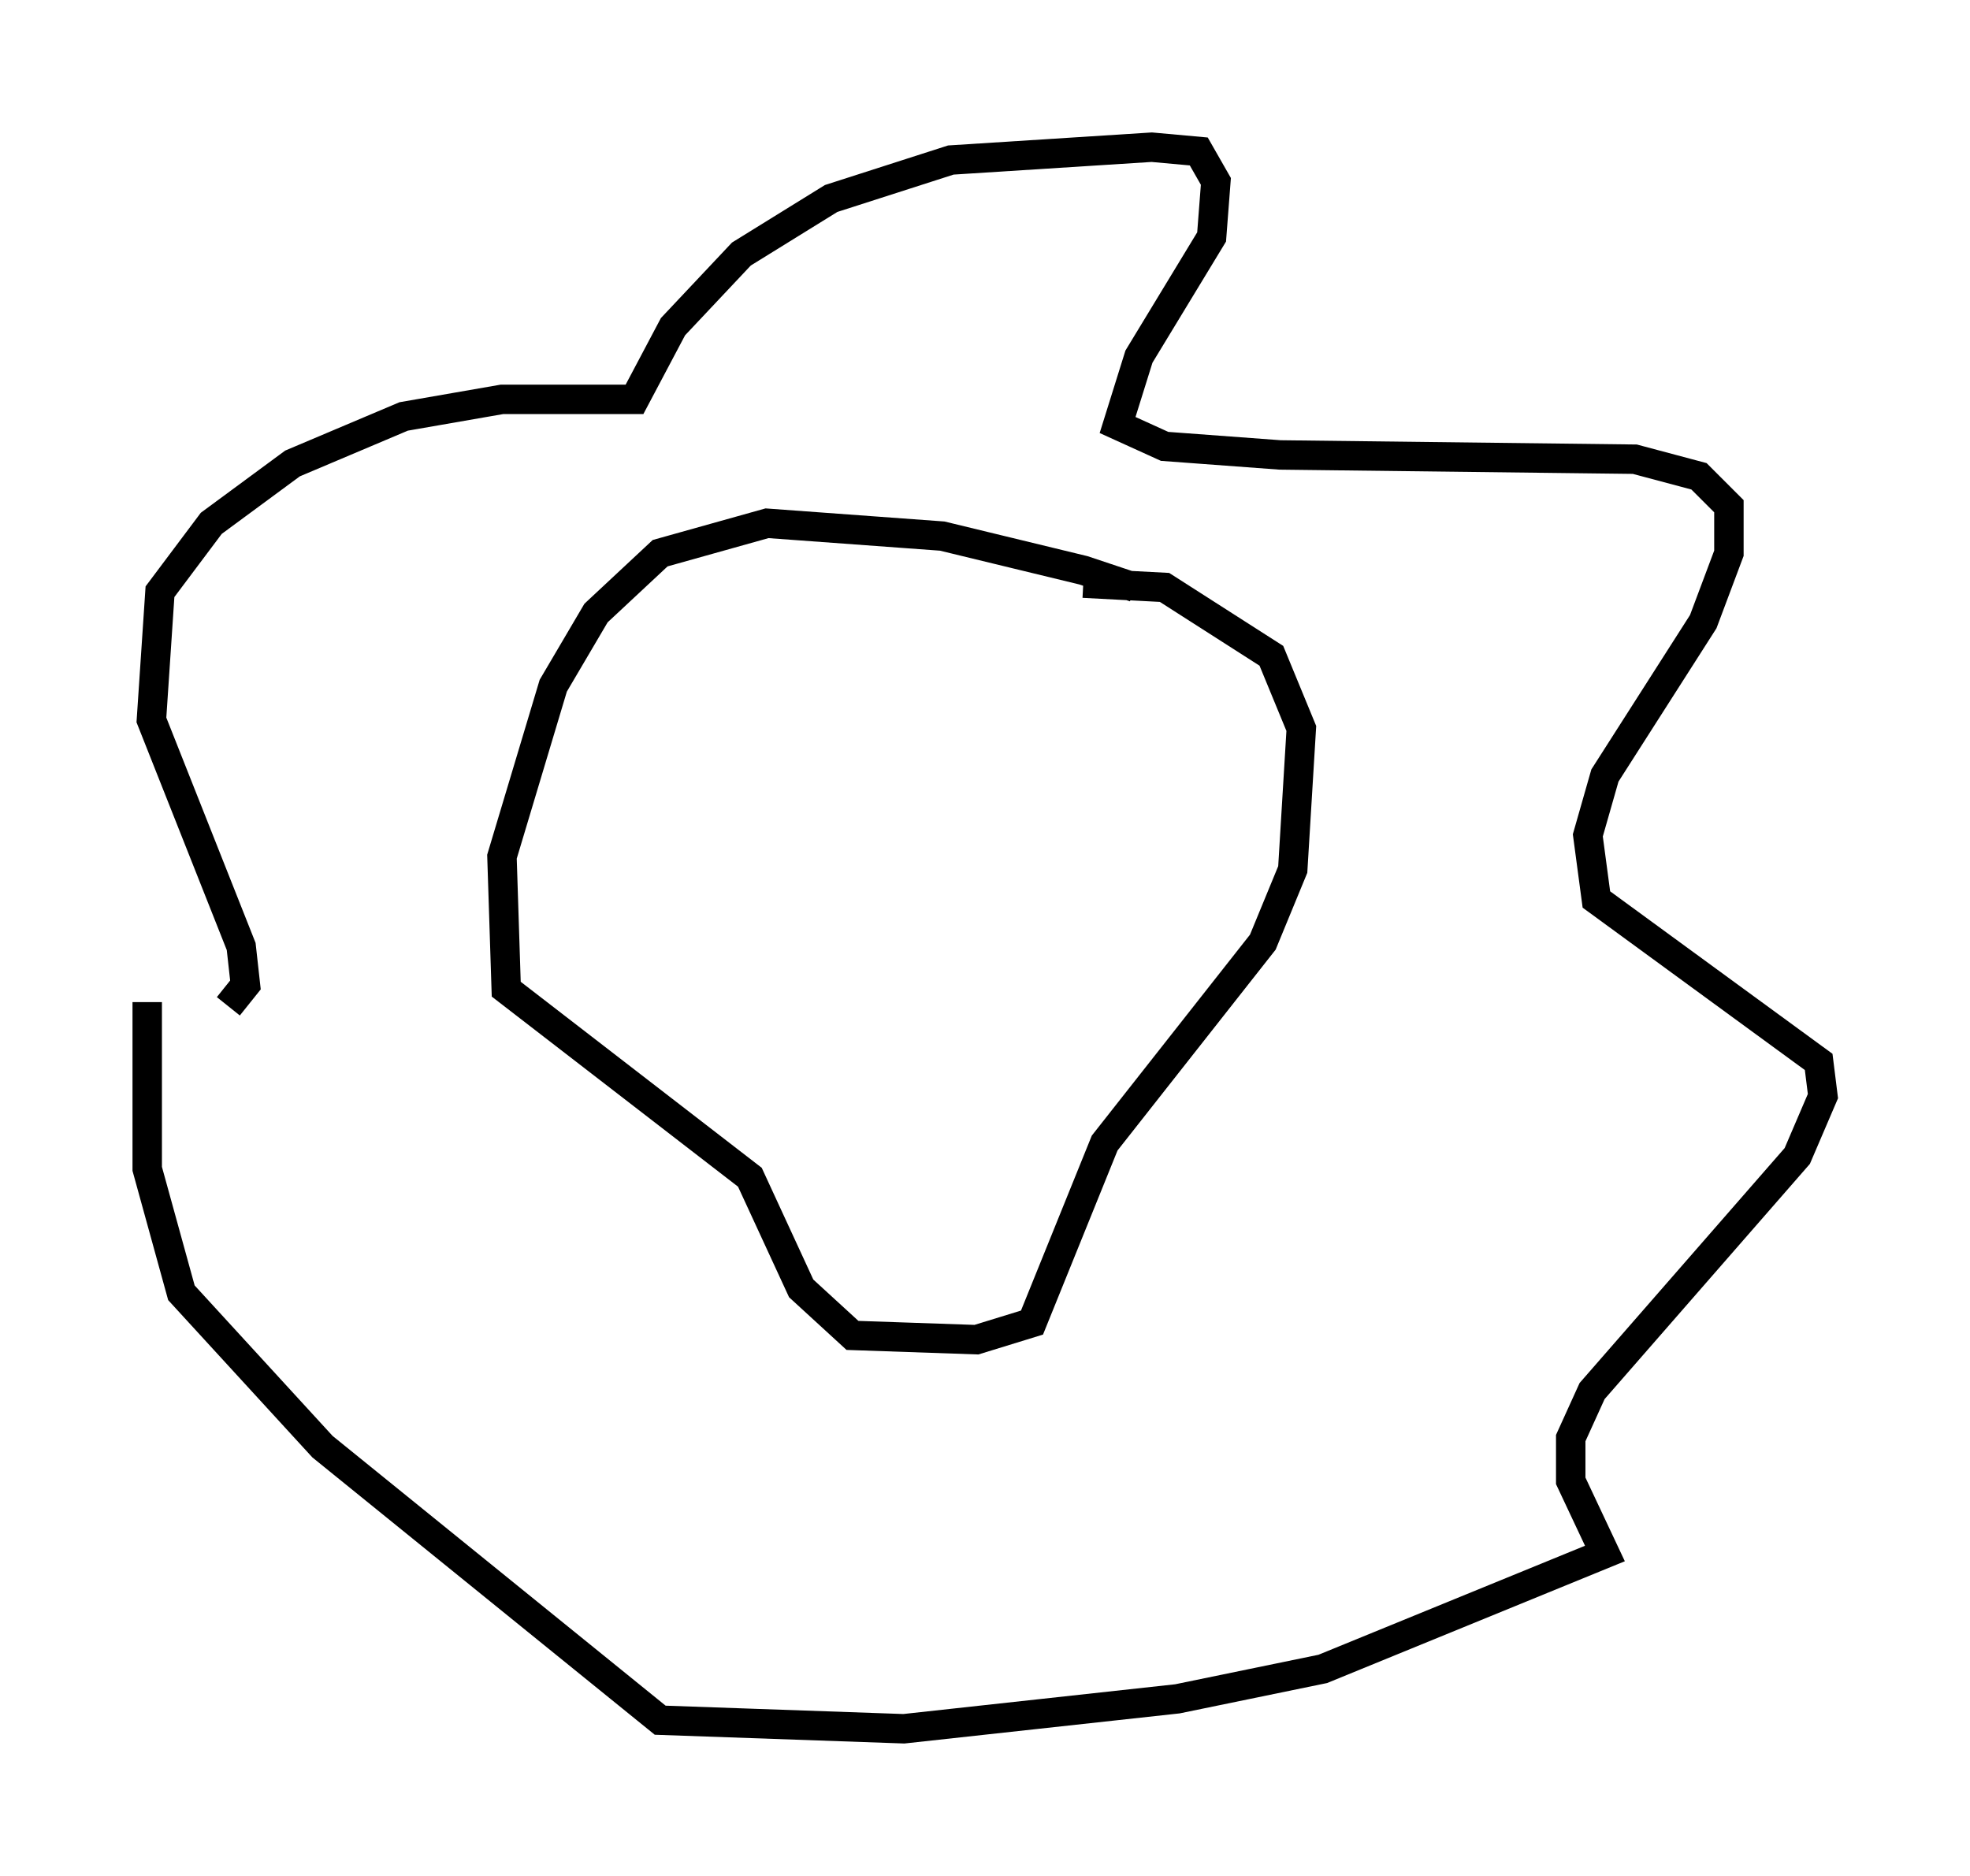 <?xml version="1.0" encoding="utf-8" ?>
<svg baseProfile="full" height="63.743" version="1.1" width="66.938" xmlns="http://www.w3.org/2000/svg" xmlns:ev="http://www.w3.org/2001/xml-events" xmlns:xlink="http://www.w3.org/1999/xlink"><defs /><rect fill="white" height="63.743" width="66.938" x="0" y="0" /><path d="M38.989, 20.978 m-0.436, -1.017 l-1.743, -0.581 -4.793, -1.162 l-5.955, -0.436 -3.631, 1.017 l-2.179, 2.034 -1.453, 2.469 l-1.743, 5.81 0.145, 4.503 l8.279, 6.391 1.743, 3.777 l1.743, 1.598 4.212, 0.145 l1.888, -0.581 2.469, -6.101 l5.374, -6.827 1.017, -2.469 l0.291, -4.793 -1.017, -2.469 l-3.631, -2.324 -2.76, -0.145 m-29.05, 14.38 l0.581, -0.726 -0.145, -1.307 l-3.05, -7.698 0.291, -4.358 l1.743, -2.324 2.76, -2.034 l3.777, -1.598 3.341, -0.581 l4.503, 0.0 1.307, -2.469 l2.324, -2.469 3.05, -1.888 l4.067, -1.307 6.827, -0.436 l1.598, 0.145 0.581, 1.017 l-0.145, 1.888 -2.469, 4.067 l-0.726, 2.324 1.598, 0.726 l3.922, 0.291 12.056, 0.145 l2.179, 0.581 1.017, 1.017 l0.0, 1.598 -0.872, 2.324 l-3.341, 5.229 -0.581, 2.034 l0.291, 2.179 7.553, 5.52 l0.145, 1.162 -0.872, 2.034 l-6.972, 7.989 -0.726, 1.598 l0.0, 1.453 1.162, 2.469 l-9.587, 3.922 -4.939, 1.017 l-9.296, 1.017 -8.279, -0.291 l-11.475, -9.296 -4.793, -5.229 l-1.162, -4.212 0.0, -5.665 " fill="none" stroke="black" stroke-width="1" /></svg>